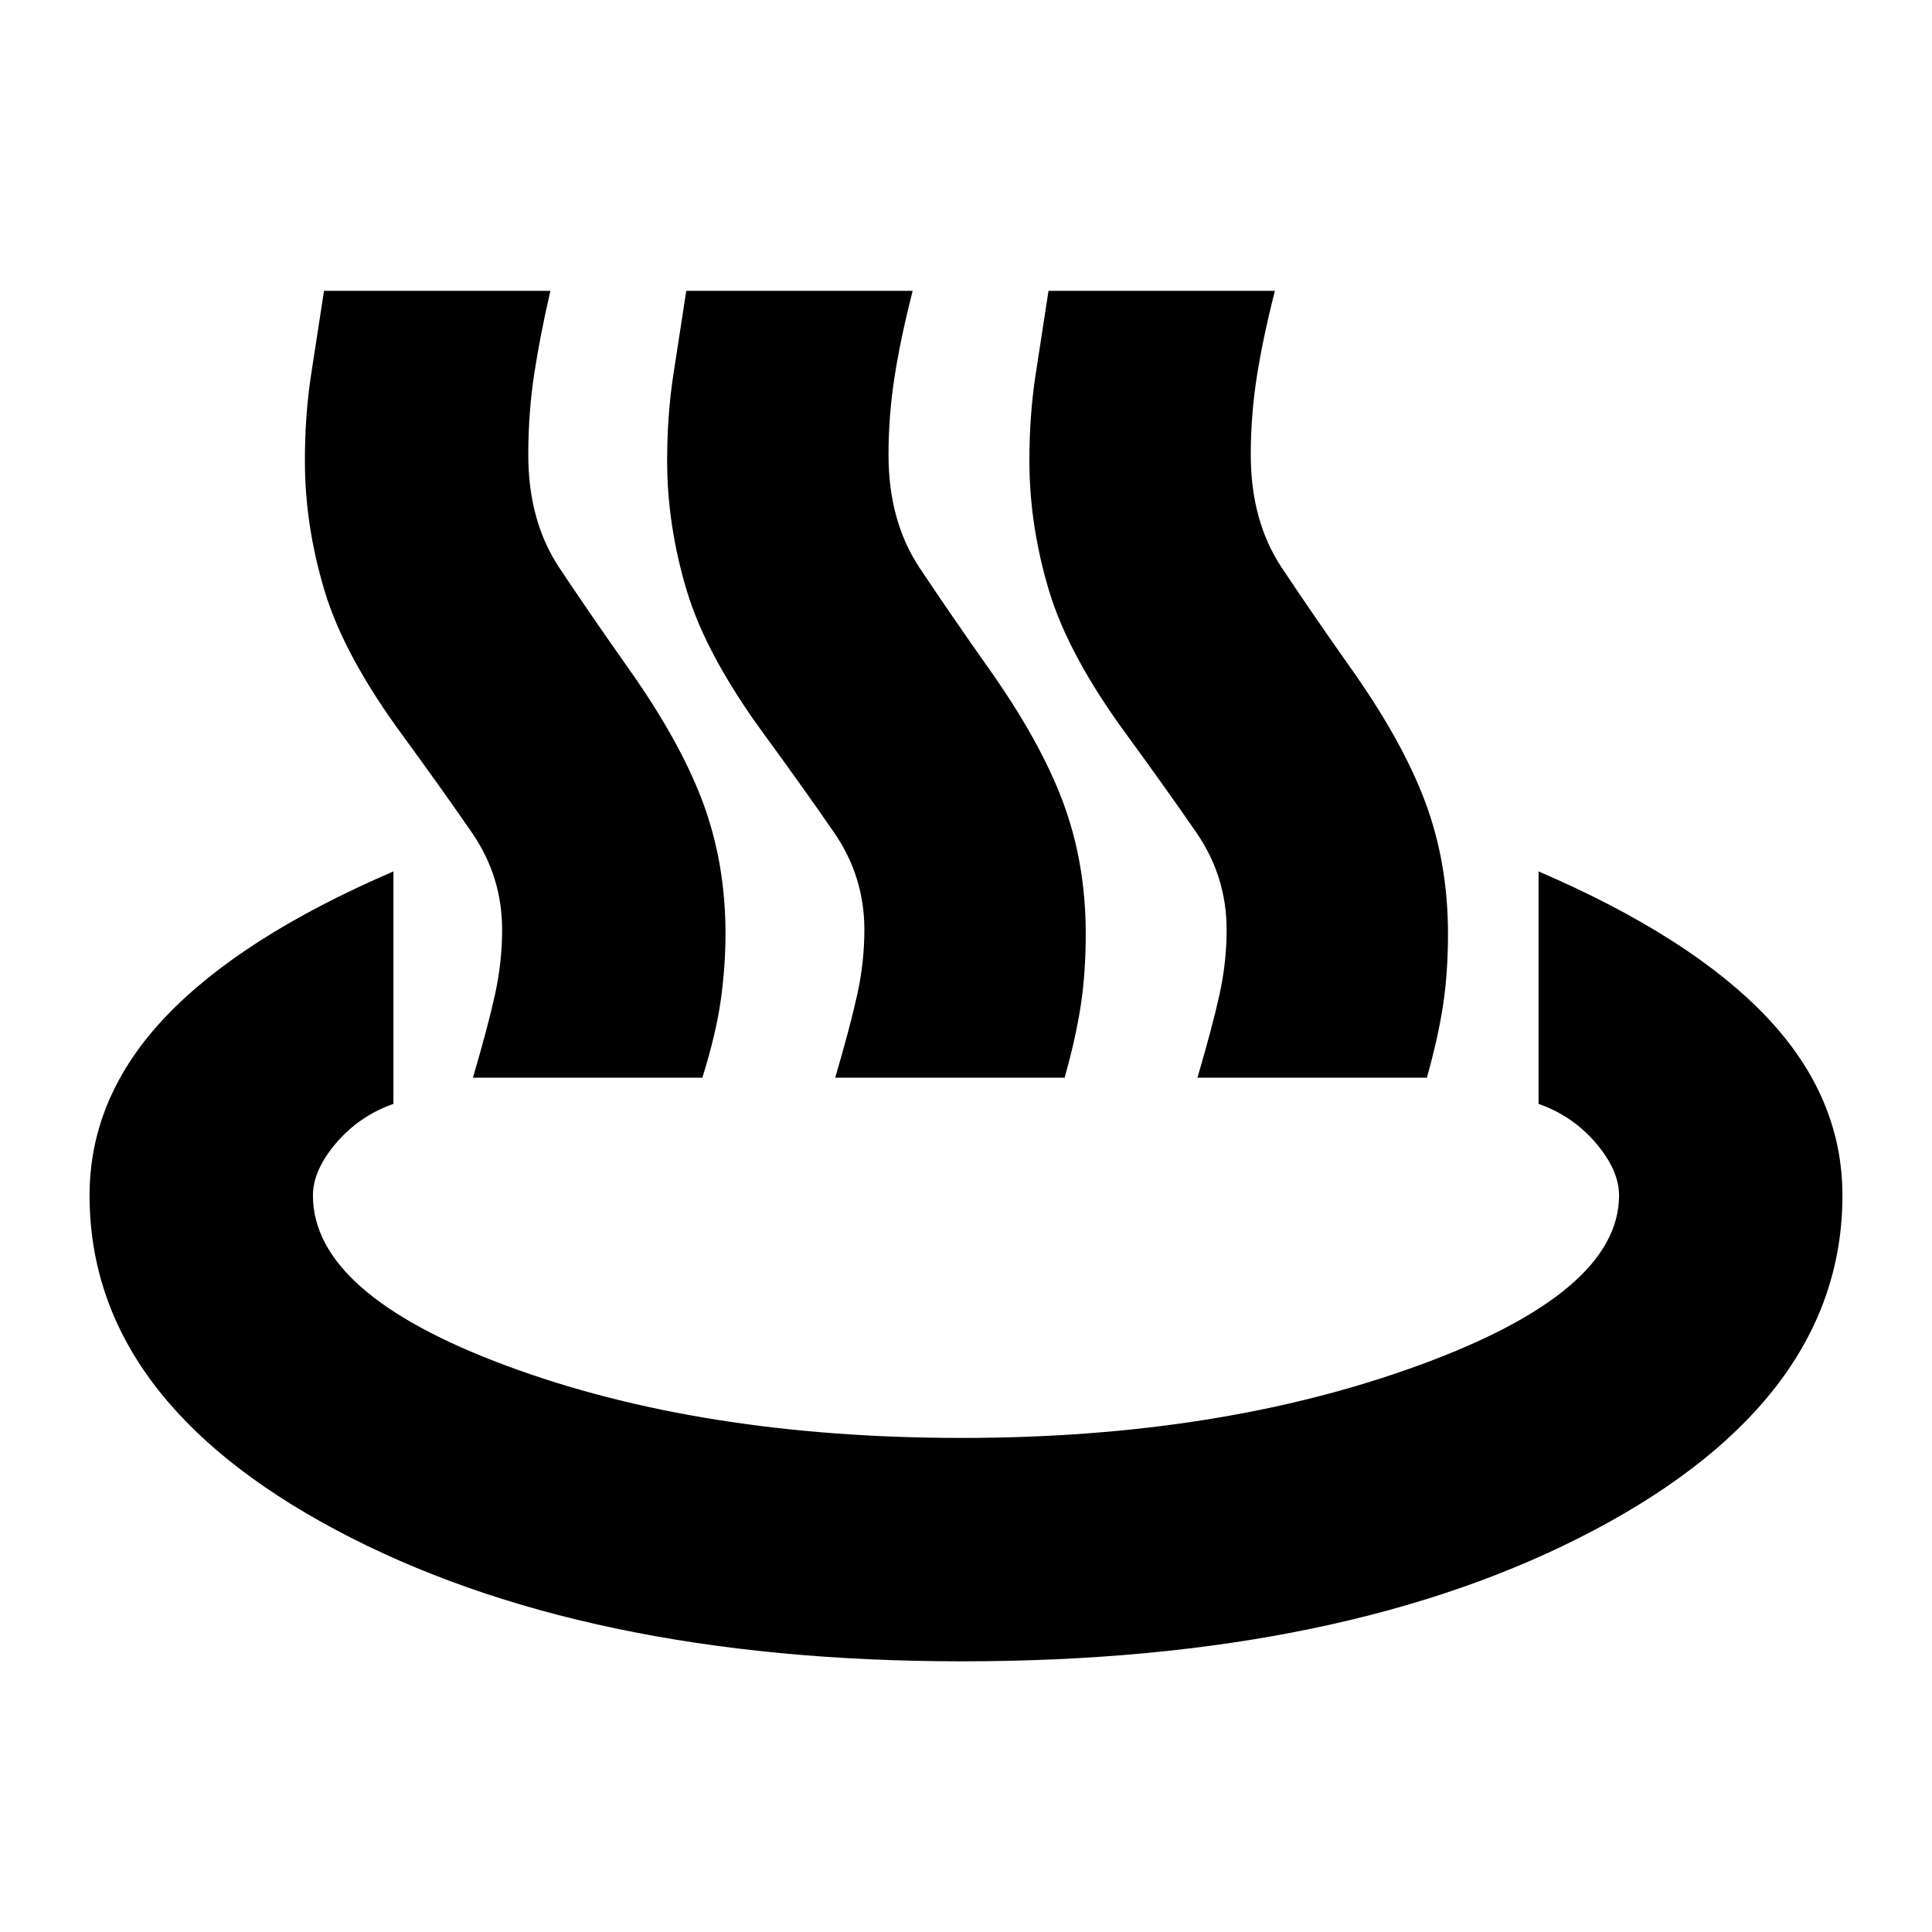 <svg xmlns="http://www.w3.org/2000/svg" height="24" viewBox="0 96 960 960" width="24"><path d="M235 631.5q7.5-25.5 11-41.5t3.5-32q0-26.5-15-48.25t-34-47.75q-29.5-40-39.25-72.5T151.5 325q0-22.5 3-42.25t6.5-42.25h112.5q-5 21.5-8 41t-3 40.5q0 33 15.5 56.25T311.5 427q26 36.5 37.5 67t11.5 66q0 15.5-2.25 32.25T349 631.5H235Zm180 0q7.5-25.5 11-41.5t3.5-32q0-26.5-15-48.25t-34-47.75q-29.5-40-39.25-72.5T331.5 325q0-22.5 3-42.25t6.5-42.25h112.5q-6 23.5-9 42.75t-3 38.75q0 33 15.5 56.25T490.5 427q26 36.5 37.5 67t11.5 66q0 19.5-2.5 35.75t-8 35.75H415Zm180 0q7.5-25.5 11-41.5t3.5-32q0-26.5-15-48.25t-34-47.75q-29.5-40-39.25-72.5T511.5 325q0-22.5 3-42.25t6.5-42.25h112.5q-6 23.5-9 42.75t-3 38.75q0 33 15.5 56.25T670.5 427q26 36.5 37.5 67t11.5 66q0 19.5-2.5 35.75t-8 35.75H595Zm-117 290q-188.5 0-311-65.25T44.5 690q0-49 37.75-88.75T195.5 529v115.5q-17 6-28.5 19.5t-11.5 26q0 49 96.5 84.75t226 35.75q128.5 0 227.5-36.25t99-84.25q0-12.5-11.5-26t-28.5-19.5V529q75.5 32.5 113.25 72.25T915.5 690q0 101-123.25 166.25T478 921.5Z"/></svg>